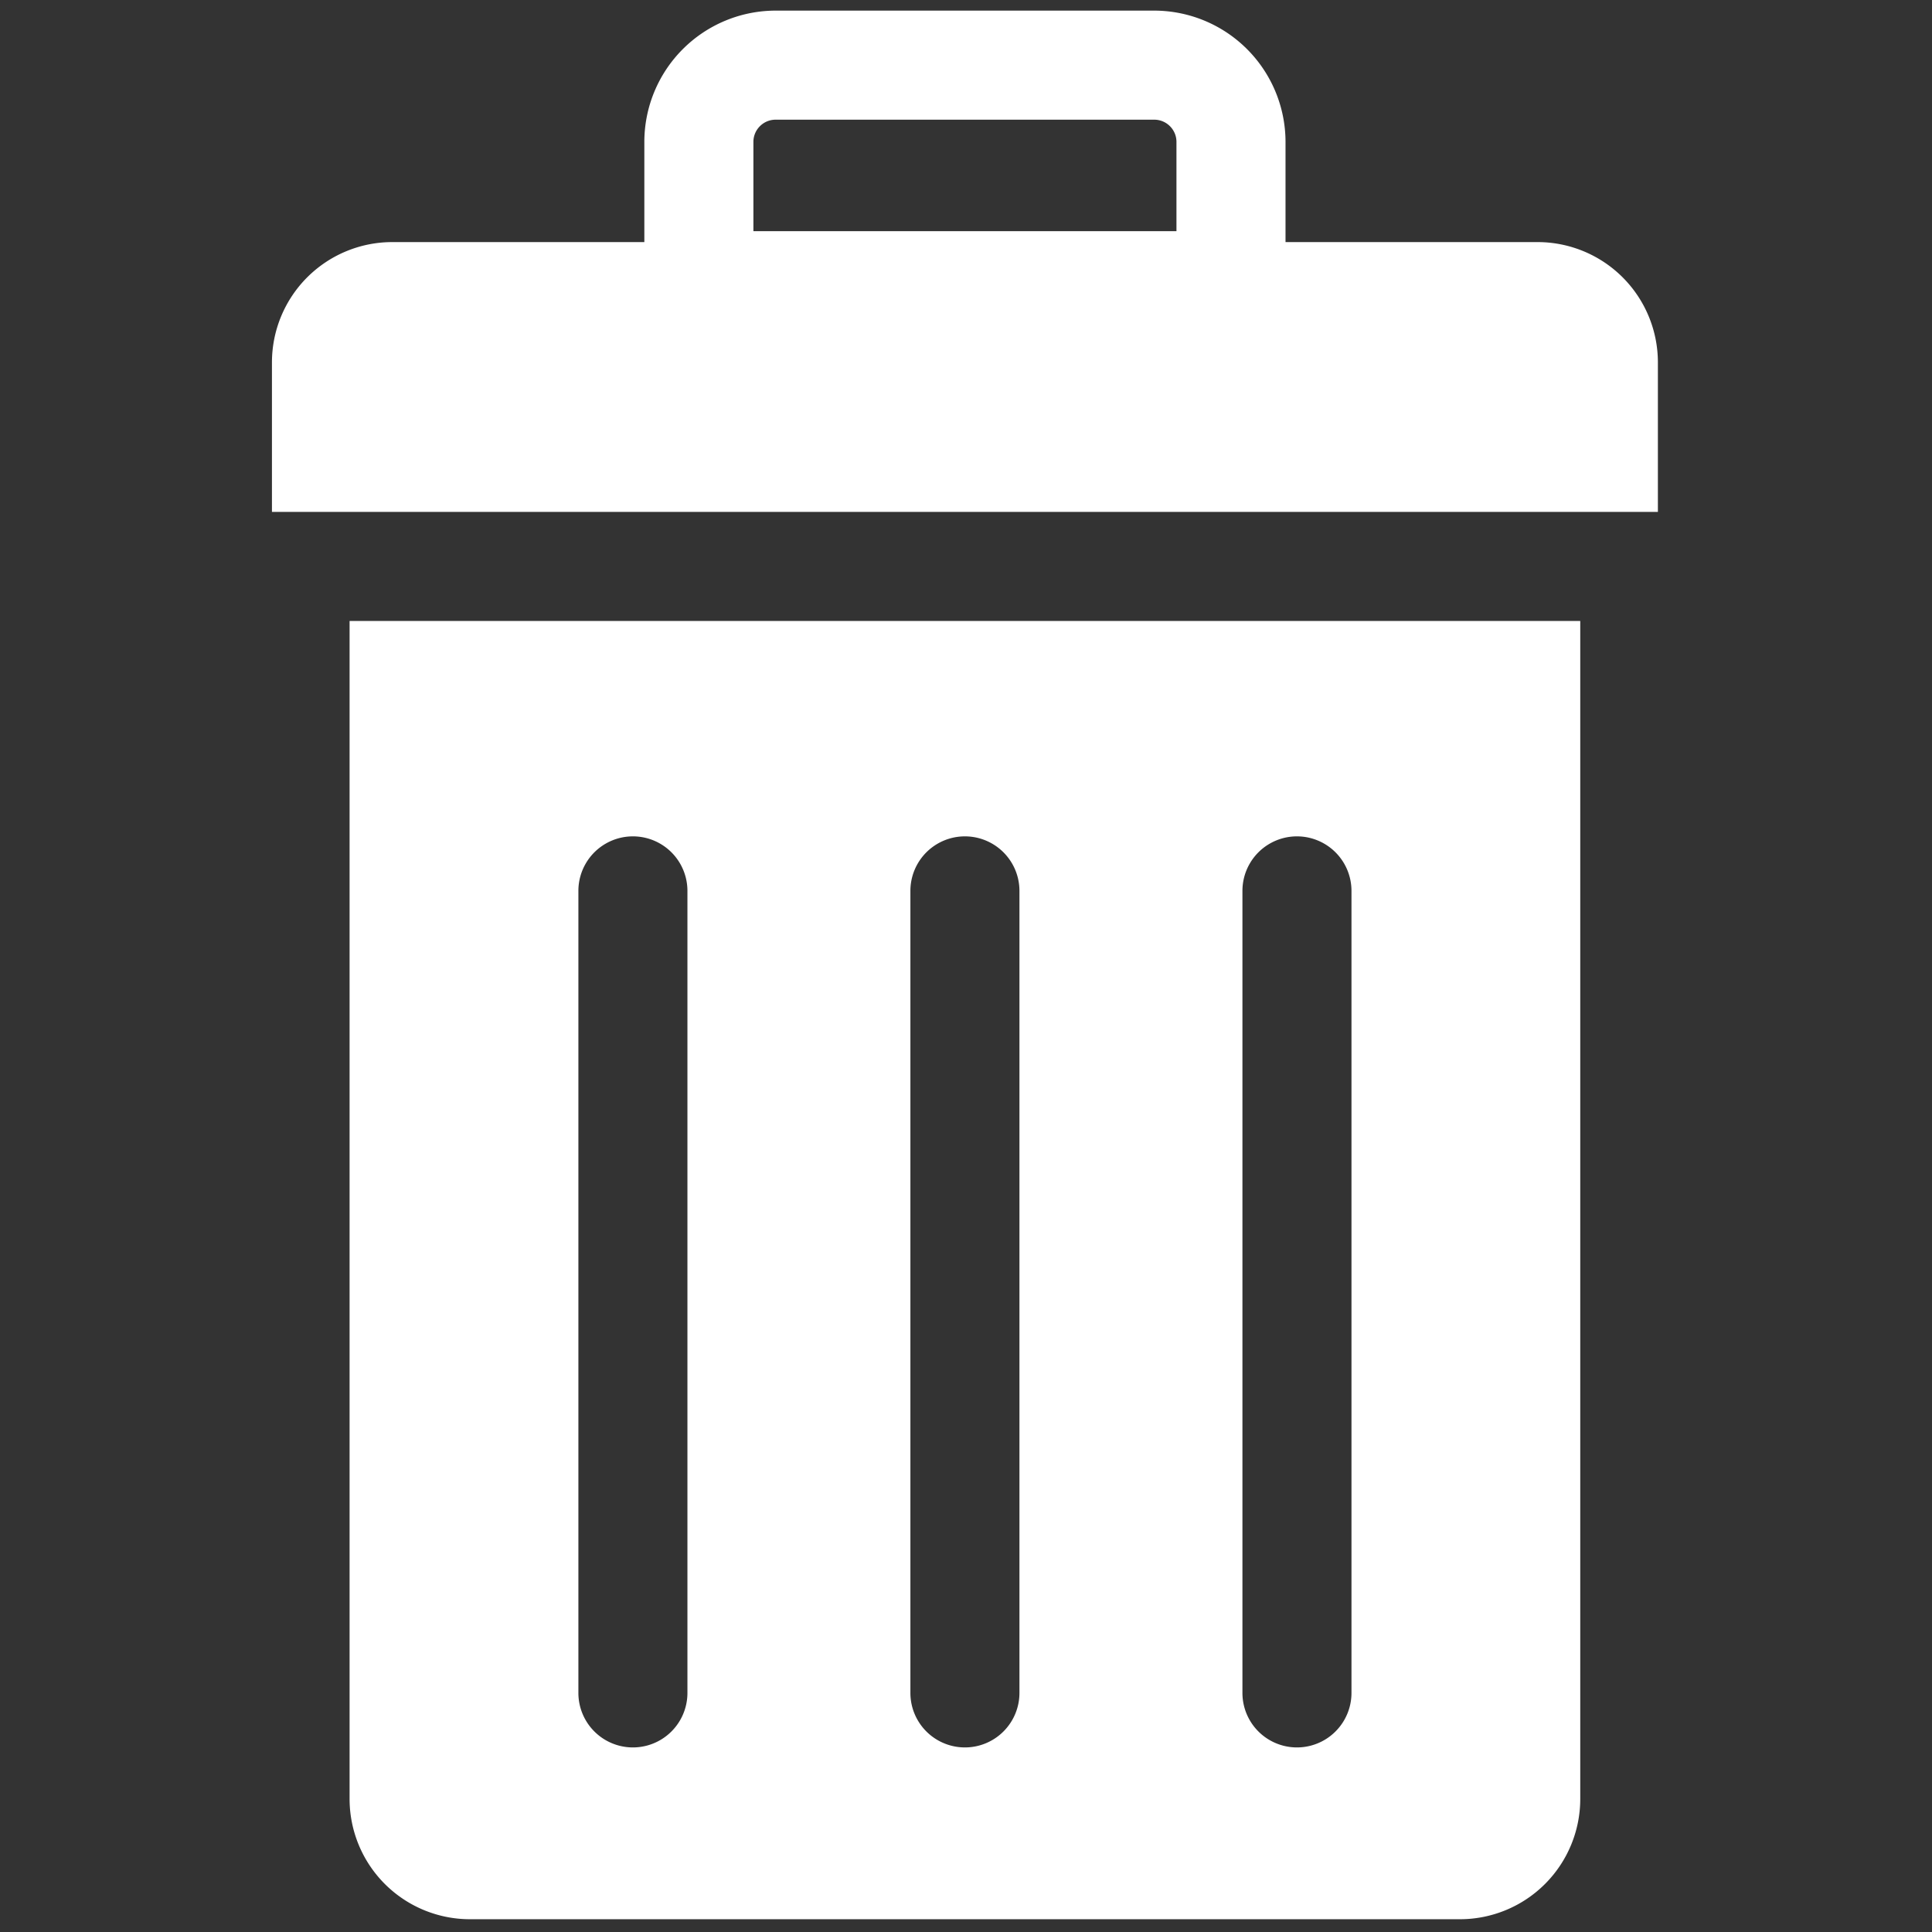 <svg xmlns="http://www.w3.org/2000/svg" width="256" height="256" xml:space="preserve"><rect width="100%" height="100%" fill="#333333" stroke="none"/><g style="stroke:none;stroke-width:0;stroke-dasharray:none;stroke-linecap:butt;stroke-linejoin:miter;stroke-miterlimit:10;fill:none;fill-rule:nonzero;opacity:1"><path d="M72.002 10.915H17.998a5.675 5.675 0 0 0-5.675 5.675v7.049h65.354V16.59a5.675 5.675 0 0 0-5.675-5.675z" style="stroke:none;stroke-width:1;stroke-dasharray:none;stroke-linecap:butt;stroke-linejoin:miter;stroke-miterlimit:10;fill:#fff;fill-rule:nonzero;opacity:1" transform="matrix(2.81 0 0 2.81 1.407 1.407)"/><path d="M57.546 15.544H32.454a2.57 2.57 0 0 1-2.571-2.571V6.19A6.197 6.197 0 0 1 36.073 0h17.854a6.198 6.198 0 0 1 6.191 6.19v6.782a2.573 2.573 0 0 1-2.572 2.572zm-22.52-5.143h19.949V6.19c0-.578-.47-1.047-1.048-1.047H36.073c-.578 0-1.047.47-1.047 1.047v4.211zM74.016 28.782H15.984v55.543A5.675 5.675 0 0 0 21.659 90h46.682a5.675 5.675 0 0 0 5.675-5.675V28.782zM31.915 79.328a2.57 2.57 0 1 1-5.142 0V41.509a2.57 2.57 0 1 1 5.142 0v37.819zm15.656 0a2.57 2.57 0 1 1-5.142 0V41.509a2.57 2.57 0 1 1 5.142 0v37.819zm15.657 0a2.57 2.57 0 1 1-5.142 0V41.509a2.57 2.57 0 1 1 5.142 0v37.819z" style="stroke:none;stroke-width:1;stroke-dasharray:none;stroke-linecap:butt;stroke-linejoin:miter;stroke-miterlimit:10;fill:#fff;fill-rule:nonzero;opacity:1" transform="matrix(2.81 0 0 2.81 1.407 1.407)"/></g></svg>